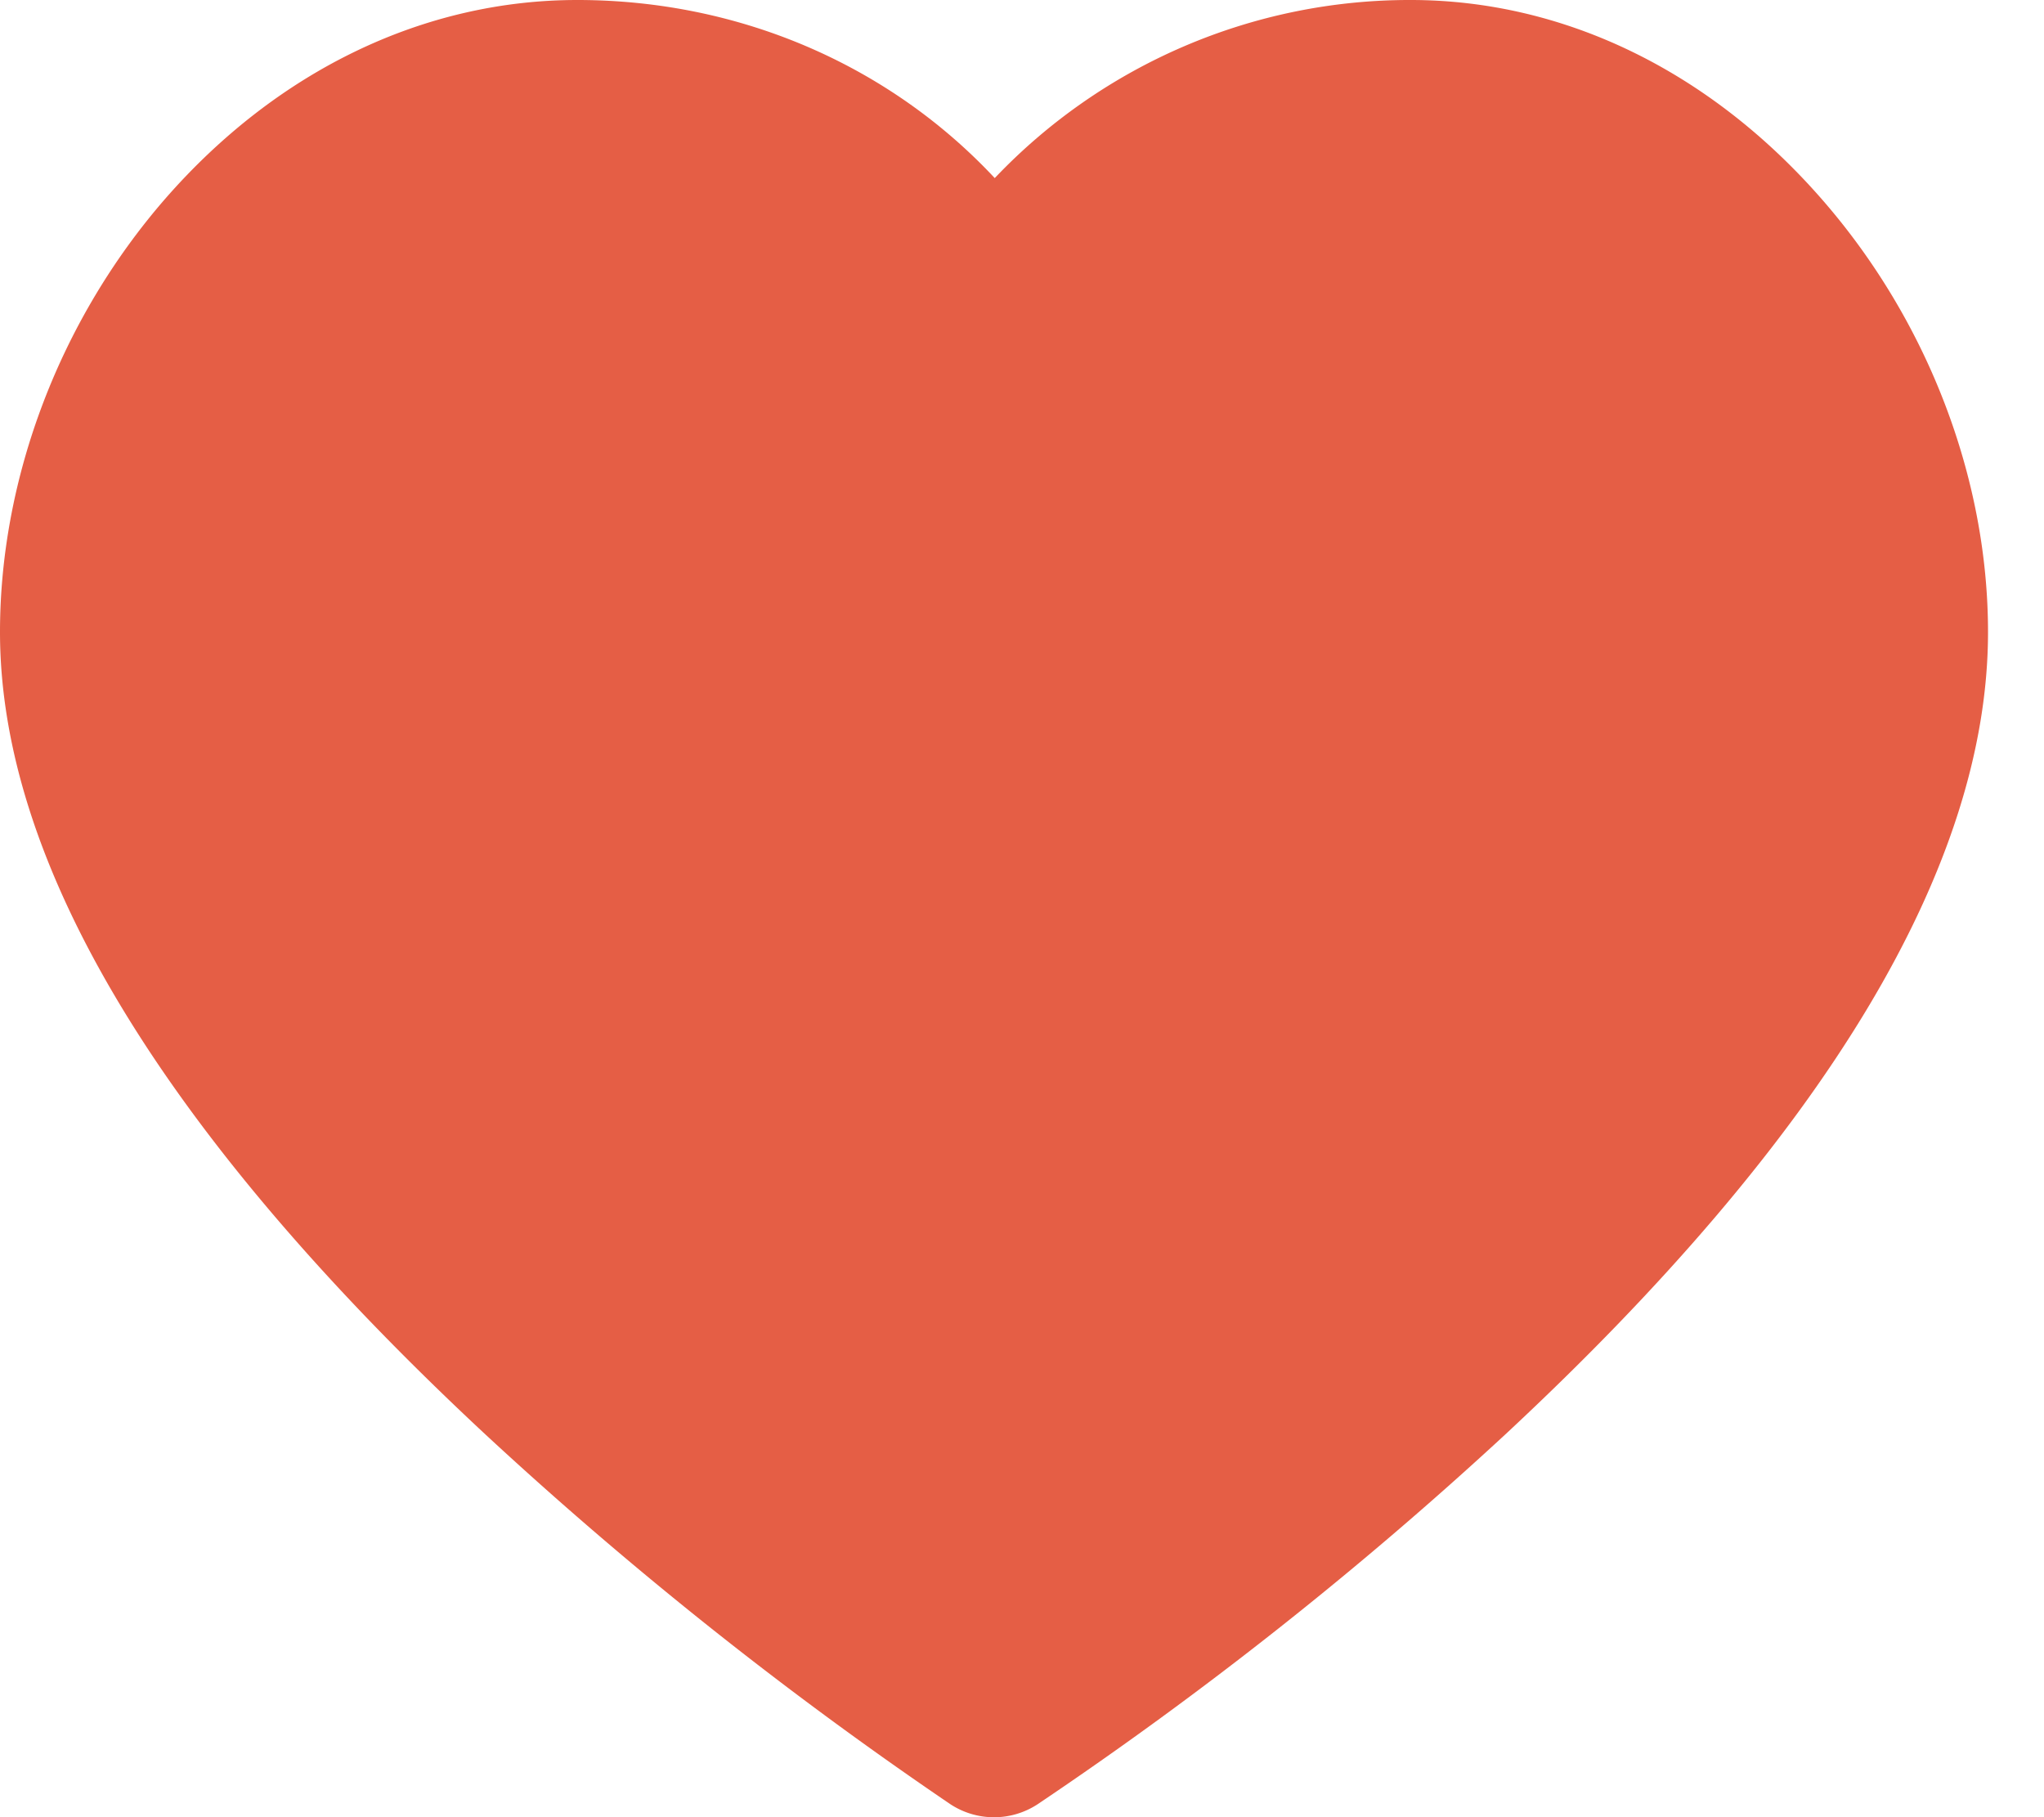 <svg xmlns="http://www.w3.org/2000/svg" width="18" height="16" viewBox="0 0 18 16">
    <path fill="#E55E45" fill-rule="nonzero" d="M12.423 0A5.039 5.039 0 0 0 8.76 1.568C7.83.573 6.512 0 5.084 0 3.73 0 2.44.622 1.455 1.75.531 2.812 0 4.202 0 5.565c0 2.04 1.43 4.41 4.252 7.044a34.746 34.746 0 0 0 4.116 3.276.7.7 0 0 0 .768.002 34.027 34.027 0 0 0 4.119-3.256c2.821-2.624 4.252-5.001 4.252-7.066 0-1.36-.535-2.75-1.467-3.815C15.052.621 13.767 0 12.423 0z"/>
</svg>
